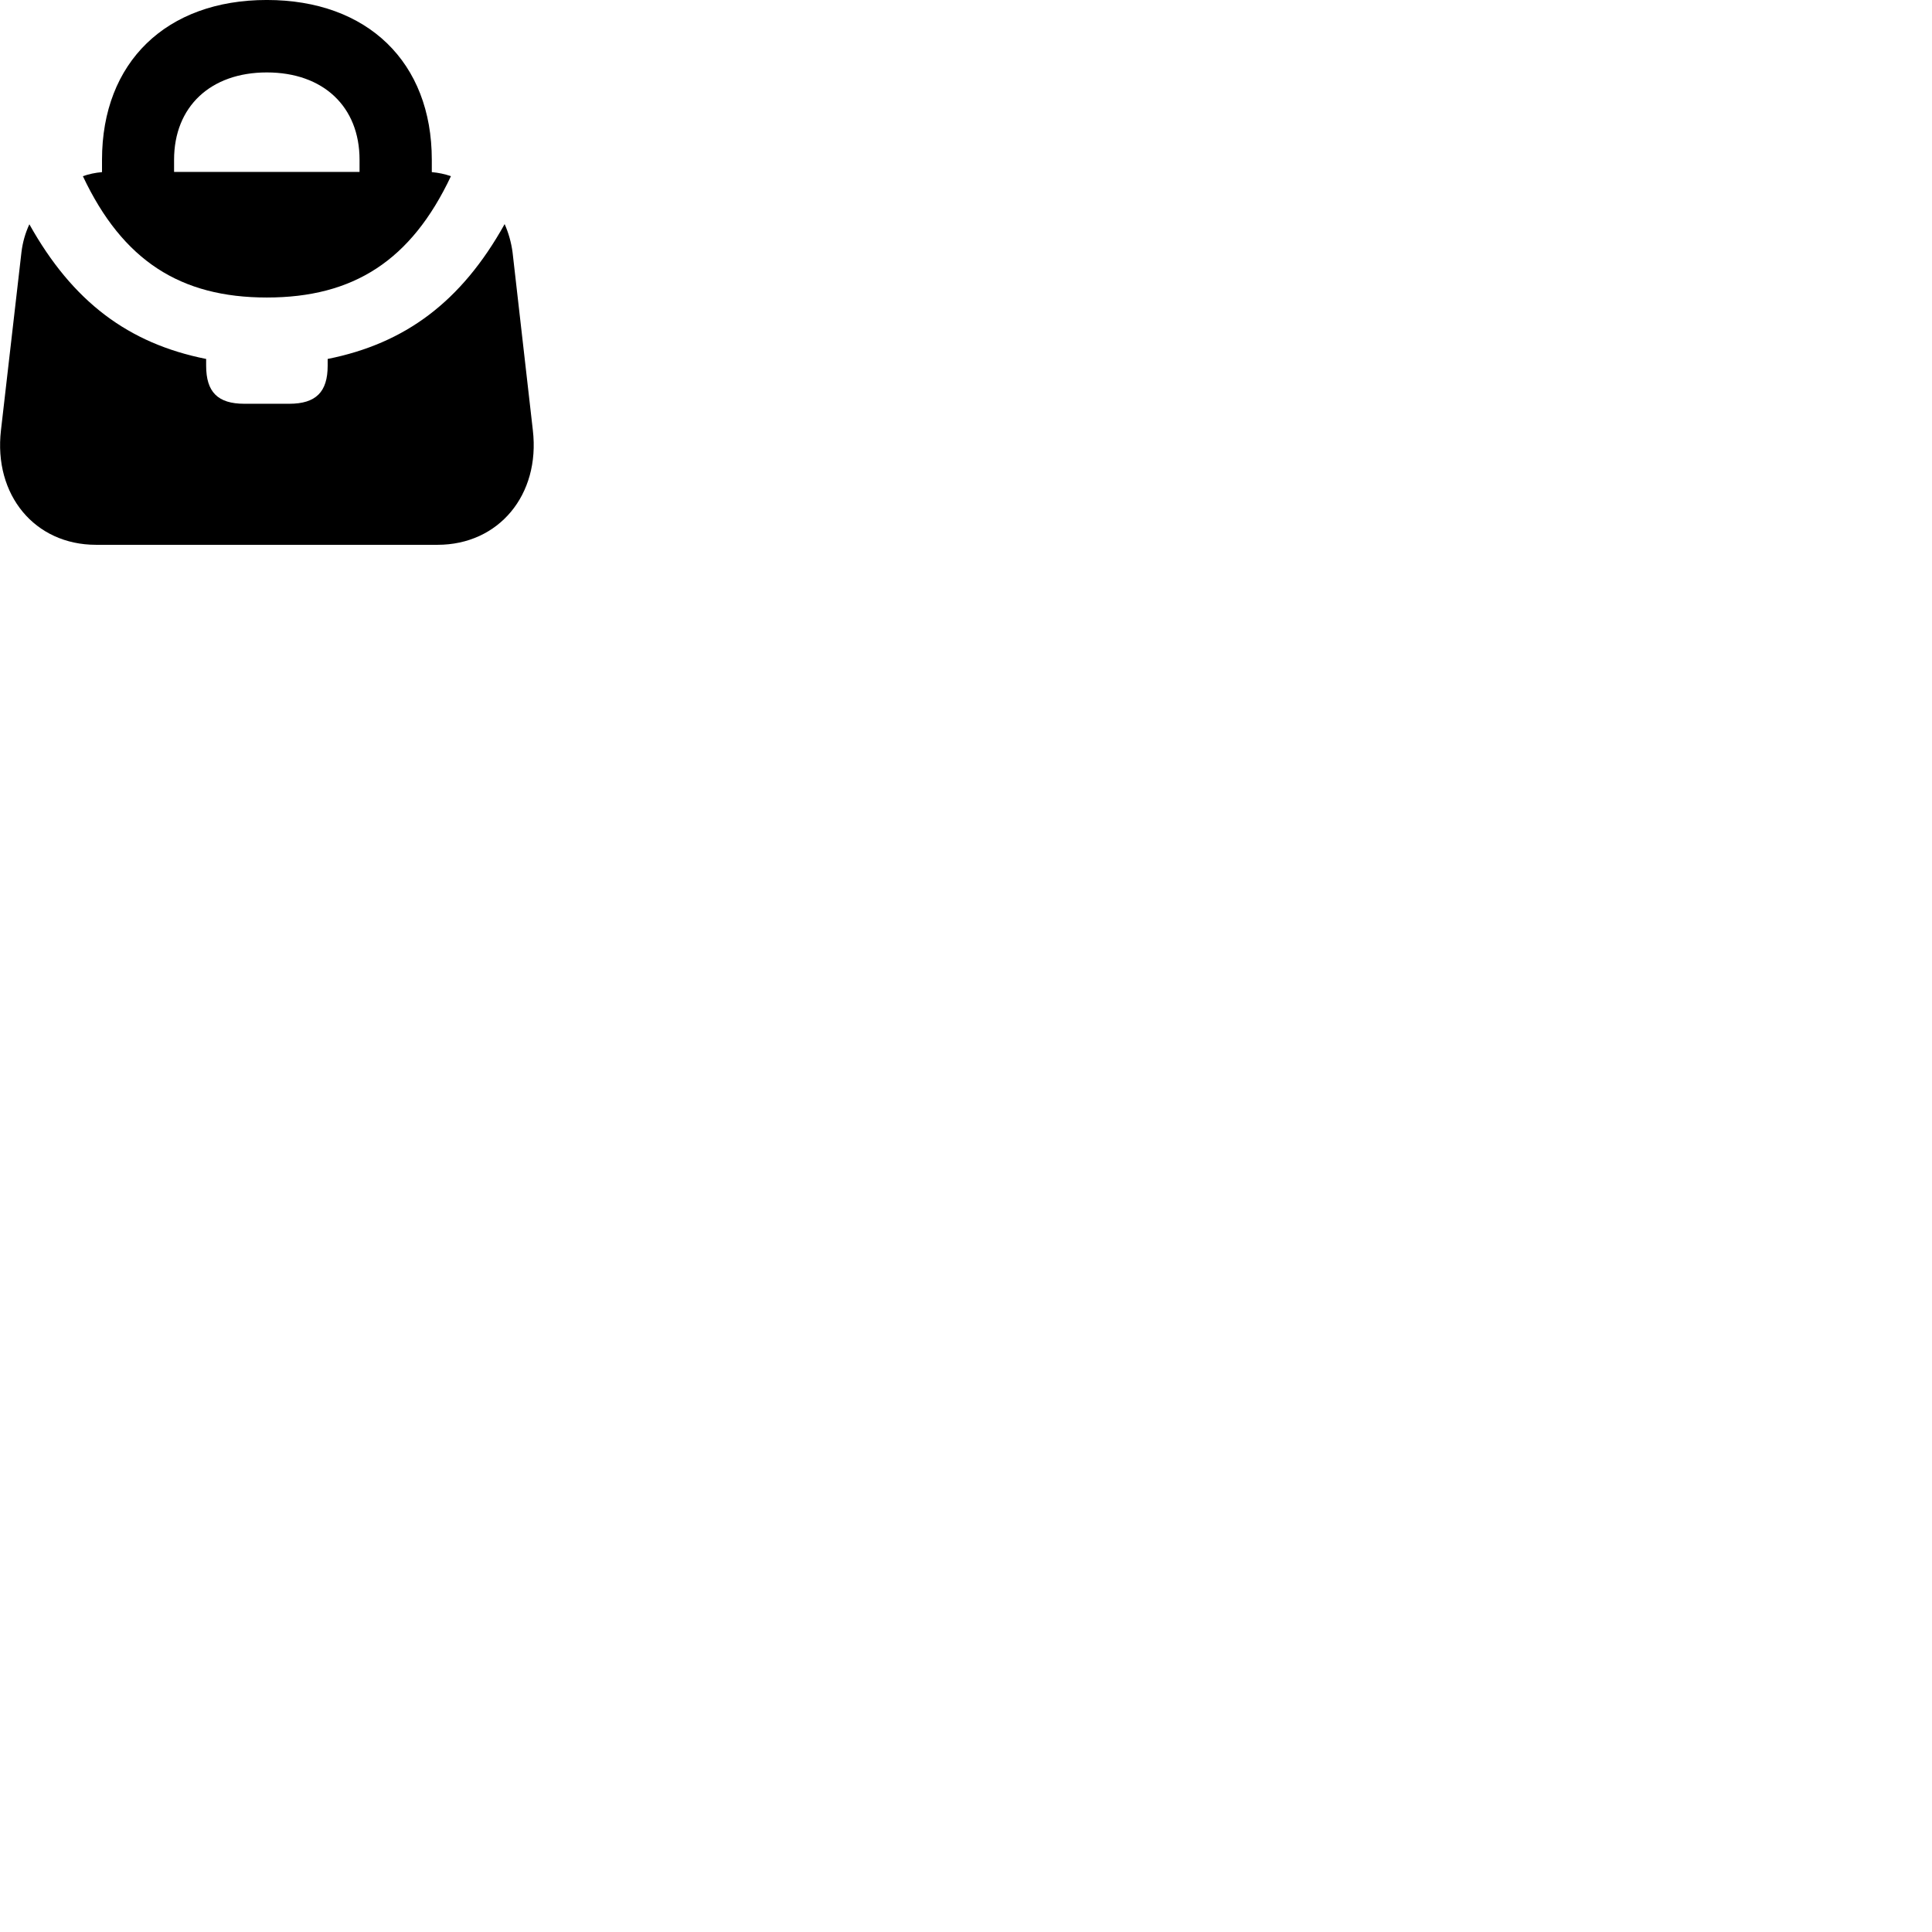 
        <svg xmlns="http://www.w3.org/2000/svg" viewBox="0 0 100 100">
            <path d="M13.81 15.399C18.29 15.399 21.28 13.489 23.34 9.119C23.03 9.009 22.69 8.939 22.35 8.909V8.269C22.35 3.219 19.02 -0.001 13.81 -0.001C8.61 -0.001 5.28 3.219 5.28 8.269V8.909C4.93 8.939 4.6 9.009 4.29 9.119C6.35 13.489 9.34 15.399 13.81 15.399ZM9.01 8.269C9.01 5.519 10.9 3.749 13.81 3.749C16.73 3.749 18.61 5.519 18.61 8.269V8.899H9.01ZM27.58 22.269L26.53 13.059C26.46 12.539 26.32 12.049 26.12 11.599C23.88 15.619 20.97 17.779 16.96 18.579V18.929C16.96 20.289 16.35 20.899 14.97 20.899H12.65C11.27 20.899 10.67 20.289 10.67 18.929V18.579C6.65 17.779 3.76 15.619 1.52 11.609C1.31 12.059 1.17 12.549 1.11 13.059L0.05 22.269C-0.34 25.619 1.8 28.199 4.97 28.199H22.65C25.81 28.199 27.97 25.619 27.58 22.269Z" />
        </svg>
    